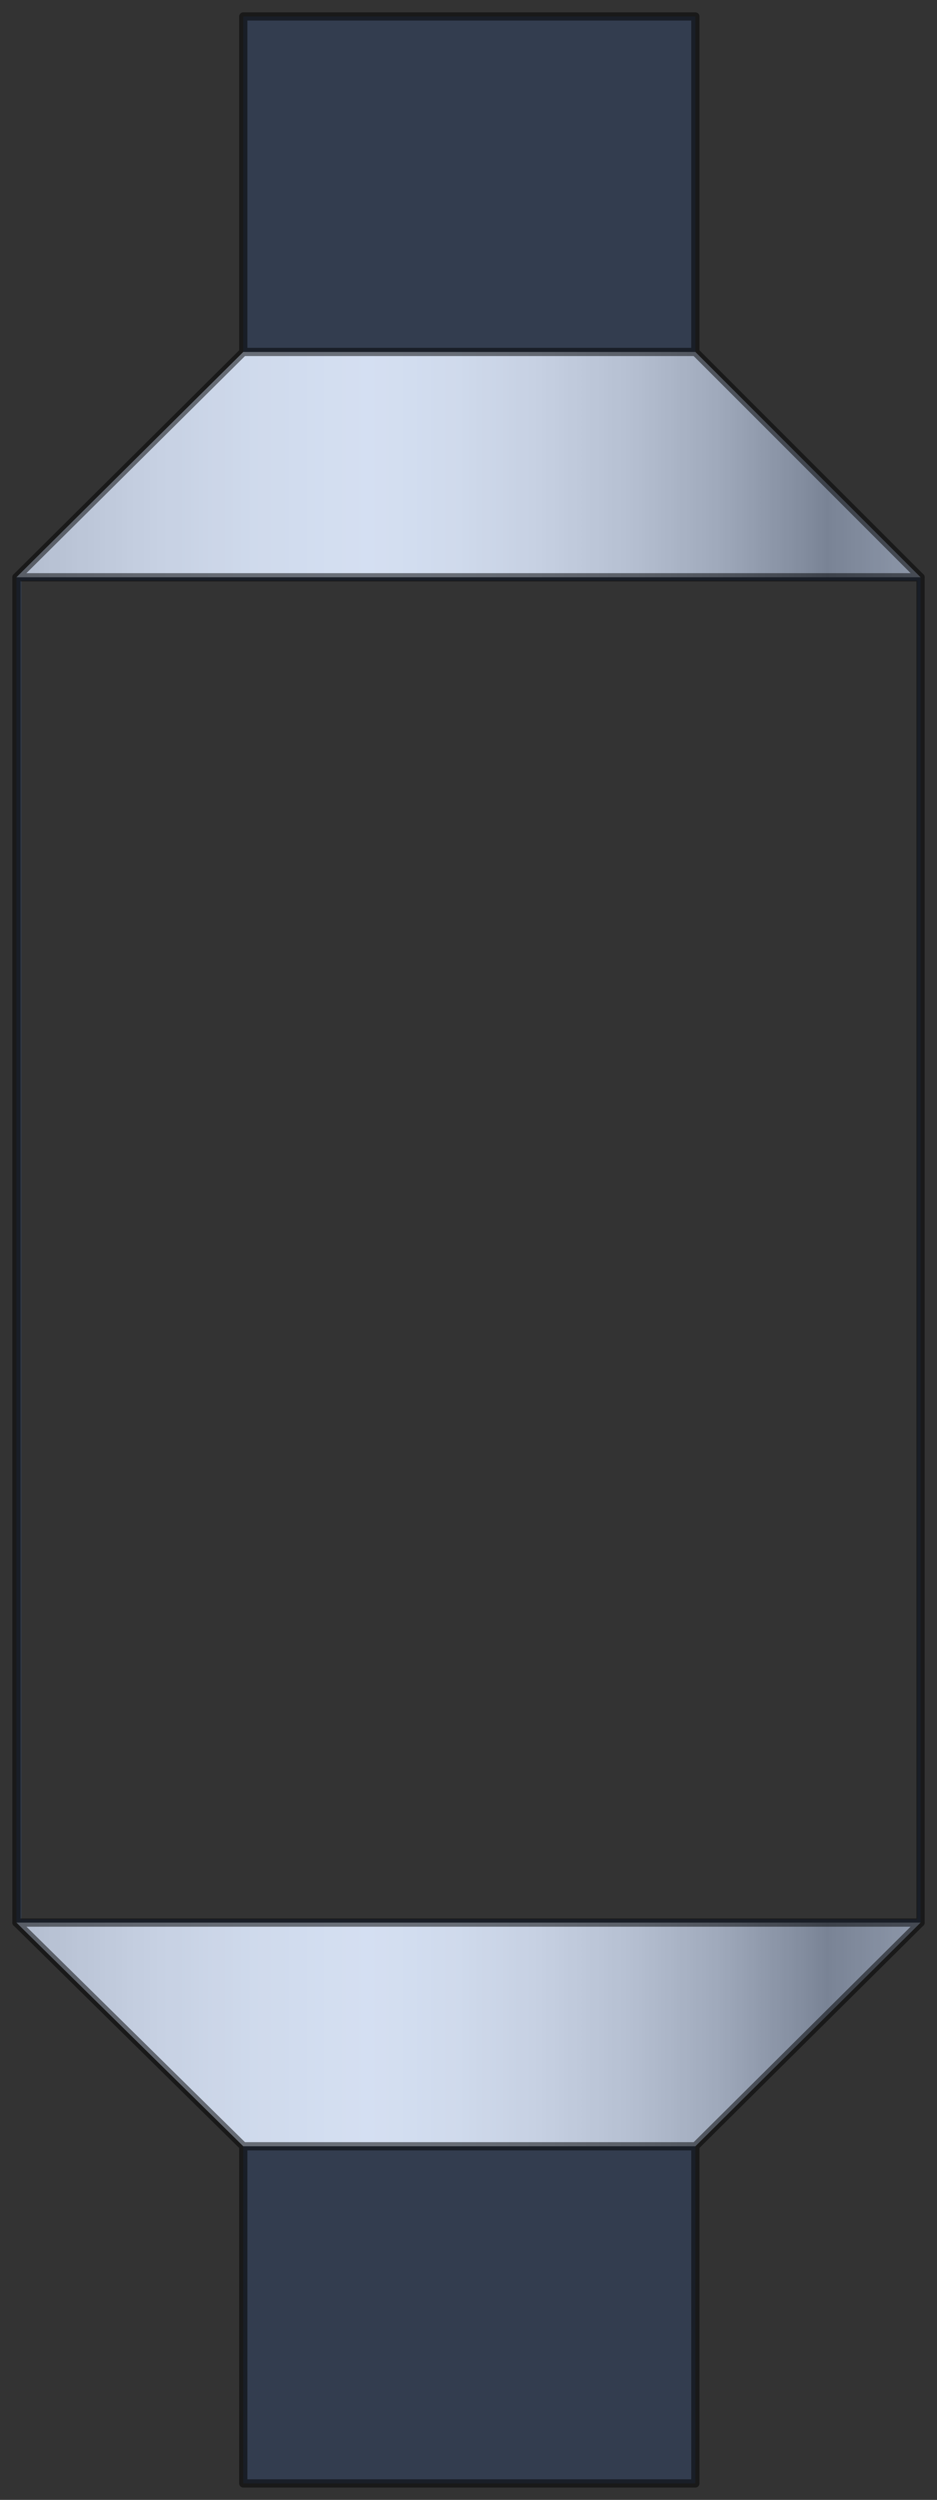 <?xml version="1.0" encoding="utf-8"?>
<!-- Generator: Adobe Illustrator 21.0.0, SVG Export Plug-In . SVG Version: 6.00 Build 0)  -->
<svg version="1.1" id="Layer_1" xmlns:agg="http://www.example.com"
	 xmlns="http://www.w3.org/2000/svg" xmlns:xlink="http://www.w3.org/1999/xlink" x="0px" y="0px" viewBox="0 0 57 152"
	 style="enable-background:new 0 0 57 152;" xml:space="preserve">
<rect x="0" y="0" width="57" height="152" fill="#333333" stroke="none"/>
<style type="text/css">
	.st0{fill:url(#SVGID_1_);}
	.st1{fill:url(#SVGID_2_);}
	.st2{fill:url(#SVGID_3_);}
	.st3{fill:url(#SVGID_4_);}
	.st4{fill:url(#SVGID_5_);}
	.st5{opacity:0.2;fill:#3664BF;enable-background:new    ;}
	.st6{opacity:0.5;}
	.st7{fill:none;stroke:#000000;stroke-width:0.5;stroke-linecap:round;stroke-linejoin:round;}
</style>
<agg:params>
	<agg:param  classes="color" cssAttributes="fill" description="Color" name="color" type="C"></agg:param>
	<agg:param  classes="color" cssAttributes="opacity" description="Saturation" max="1" min="0" name="saturation" type="F">
		</agg:param>
</agg:params>
<linearGradient id="SVGID_1_" gradientUnits="userSpaceOnUse" x1="14.8" y1="-668.61" x2="14.8" y2="-668.61" gradientTransform="matrix(1 0 0 -1 0 -538.11)">
	<stop  offset="5.100000e-03" style="stop-color:#767677"/>
	<stop  offset="5.830000e-02" style="stop-color:#959595"/>
	<stop  offset="0.132" style="stop-color:#BBBBBB"/>
	<stop  offset="0.206" style="stop-color:#D7D7D7"/>
	<stop  offset="0.279" style="stop-color:#EBEBEB"/>
	<stop  offset="0.351" style="stop-color:#F7F8F8"/>
	<stop  offset="0.42" style="stop-color:#FDFEFF"/>
	<stop  offset="0.475" style="stop-color:#F7F8F8"/>
	<stop  offset="0.532" style="stop-color:#EBEBEB"/>
	<stop  offset="0.59" style="stop-color:#D7D7D7"/>
	<stop  offset="0.648" style="stop-color:#BBBBBB"/>
	<stop  offset="0.707" style="stop-color:#959595"/>
	<stop  offset="0.72" style="stop-color:#8B8B8B"/>
	<stop  offset="1" style="stop-color:#FDFEFF"/>
</linearGradient>
<path class="st0" d="M14.8,130.5L14.8,130.5L14.8,130.5z"/>
<linearGradient id="SVGID_2_" gradientUnits="userSpaceOnUse" x1="-16.666" y1="-661.81" x2="76.334" y2="-661.81" gradientTransform="matrix(1 0 0 -1 0 -538.11)">
	<stop  offset="5.100000e-03" style="stop-color:#767677"/>
	<stop  offset="5.830000e-02" style="stop-color:#959595"/>
	<stop  offset="0.132" style="stop-color:#BBBBBB"/>
	<stop  offset="0.206" style="stop-color:#D7D7D7"/>
	<stop  offset="0.279" style="stop-color:#EBEBEB"/>
	<stop  offset="0.351" style="stop-color:#F7F8F8"/>
	<stop  offset="0.42" style="stop-color:#FDFEFF"/>
	<stop  offset="0.475" style="stop-color:#F7F8F8"/>
	<stop  offset="0.532" style="stop-color:#EBEBEB"/>
	<stop  offset="0.59" style="stop-color:#D7D7D7"/>
	<stop  offset="0.648" style="stop-color:#BBBBBB"/>
	<stop  offset="0.707" style="stop-color:#959595"/>
	<stop  offset="0.72" style="stop-color:#8B8B8B"/>
	<stop  offset="1" style="stop-color:#FDFEFF"/>
</linearGradient>
<polygon class="st1" points="56,116.9 42.3,130.5 14.8,130.5 1,116.9 "/>
<linearGradient id="SVGID_3_" gradientUnits="userSpaceOnUse" x1="1" y1="-573.21" x2="1" y2="-573.21" gradientTransform="matrix(1 0 0 -1 0 -538.11)">
	<stop  offset="5.100000e-03" style="stop-color:#767677"/>
	<stop  offset="5.830000e-02" style="stop-color:#959595"/>
	<stop  offset="0.132" style="stop-color:#BBBBBB"/>
	<stop  offset="0.206" style="stop-color:#D7D7D7"/>
	<stop  offset="0.279" style="stop-color:#EBEBEB"/>
	<stop  offset="0.351" style="stop-color:#F7F8F8"/>
	<stop  offset="0.42" style="stop-color:#FDFEFF"/>
	<stop  offset="0.475" style="stop-color:#F7F8F8"/>
	<stop  offset="0.532" style="stop-color:#EBEBEB"/>
	<stop  offset="0.59" style="stop-color:#D7D7D7"/>
	<stop  offset="0.648" style="stop-color:#BBBBBB"/>
	<stop  offset="0.707" style="stop-color:#959595"/>
	<stop  offset="0.72" style="stop-color:#8B8B8B"/>
	<stop  offset="1" style="stop-color:#FDFEFF"/>
</linearGradient>
<path class="st2" d="M1,35.1L1,35.1L1,35.1z"/>
<linearGradient id="SVGID_4_" gradientUnits="userSpaceOnUse" x1="-16.666" y1="-566.36" x2="76.334" y2="-566.36" gradientTransform="matrix(1 0 0 -1 0 -538.11)">
	<stop  offset="5.100000e-03" style="stop-color:#767677"/>
	<stop  offset="5.830000e-02" style="stop-color:#959595"/>
	<stop  offset="0.132" style="stop-color:#BBBBBB"/>
	<stop  offset="0.206" style="stop-color:#D7D7D7"/>
	<stop  offset="0.279" style="stop-color:#EBEBEB"/>
	<stop  offset="0.351" style="stop-color:#F7F8F8"/>
	<stop  offset="0.42" style="stop-color:#FDFEFF"/>
	<stop  offset="0.475" style="stop-color:#F7F8F8"/>
	<stop  offset="0.532" style="stop-color:#EBEBEB"/>
	<stop  offset="0.59" style="stop-color:#D7D7D7"/>
	<stop  offset="0.648" style="stop-color:#BBBBBB"/>
	<stop  offset="0.707" style="stop-color:#959595"/>
	<stop  offset="0.72" style="stop-color:#8B8B8B"/>
	<stop  offset="1" style="stop-color:#FDFEFF"/>
</linearGradient>
<polygon class="st3" points="56,35.1 1,35.1 14.8,21.4 42.3,21.4 "/>
<linearGradient id="SVGID_5_" gradientUnits="userSpaceOnUse" x1="14.8" y1="-539.11" x2="14.8" y2="-539.11" gradientTransform="matrix(1 0 0 -1 0 -538.11)">
	<stop  offset="5.100000e-03" style="stop-color:#767677"/>
	<stop  offset="5.830000e-02" style="stop-color:#959595"/>
	<stop  offset="0.132" style="stop-color:#BBBBBB"/>
	<stop  offset="0.206" style="stop-color:#D7D7D7"/>
	<stop  offset="0.279" style="stop-color:#EBEBEB"/>
	<stop  offset="0.351" style="stop-color:#F7F8F8"/>
	<stop  offset="0.42" style="stop-color:#FDFEFF"/>
	<stop  offset="0.475" style="stop-color:#F7F8F8"/>
	<stop  offset="0.532" style="stop-color:#EBEBEB"/>
	<stop  offset="0.59" style="stop-color:#D7D7D7"/>
	<stop  offset="0.648" style="stop-color:#BBBBBB"/>
	<stop  offset="0.707" style="stop-color:#959595"/>
	<stop  offset="0.72" style="stop-color:#8B8B8B"/>
	<stop  offset="1" style="stop-color:#FDFEFF"/>
</linearGradient>
<path class="st4" d="M14.8,1L14.8,1L14.8,1z"/>
<path class="st5" d="M42.3,21.4V1H14.8v20.4L1,35.1v81.8l13.8,13.6V151h27.5v-20.5L56,116.9V35.1L42.3,21.4z M55.8,116.7H1.3V35.3
	h54.5V116.7z"/>
<g class="st6">
	<line class="st7" x1="14.8" y1="130.5" x2="42.3" y2="130.5"/>
	<line class="st7" x1="1" y1="116.9" x2="56" y2="116.9"/>
	<line class="st7" x1="1" y1="35.1" x2="56" y2="35.1"/>
	<line class="st7" x1="14.8" y1="21.4" x2="42.3" y2="21.4"/>
	<polygon class="st7" points="42.3,130.5 42.3,151 14.8,151 14.8,130.5 1,116.9 1,35.1 14.8,21.4 14.8,1 42.3,1 42.3,21.4 56,35.1 
		56,116.9 	"/>
</g>
</svg>
